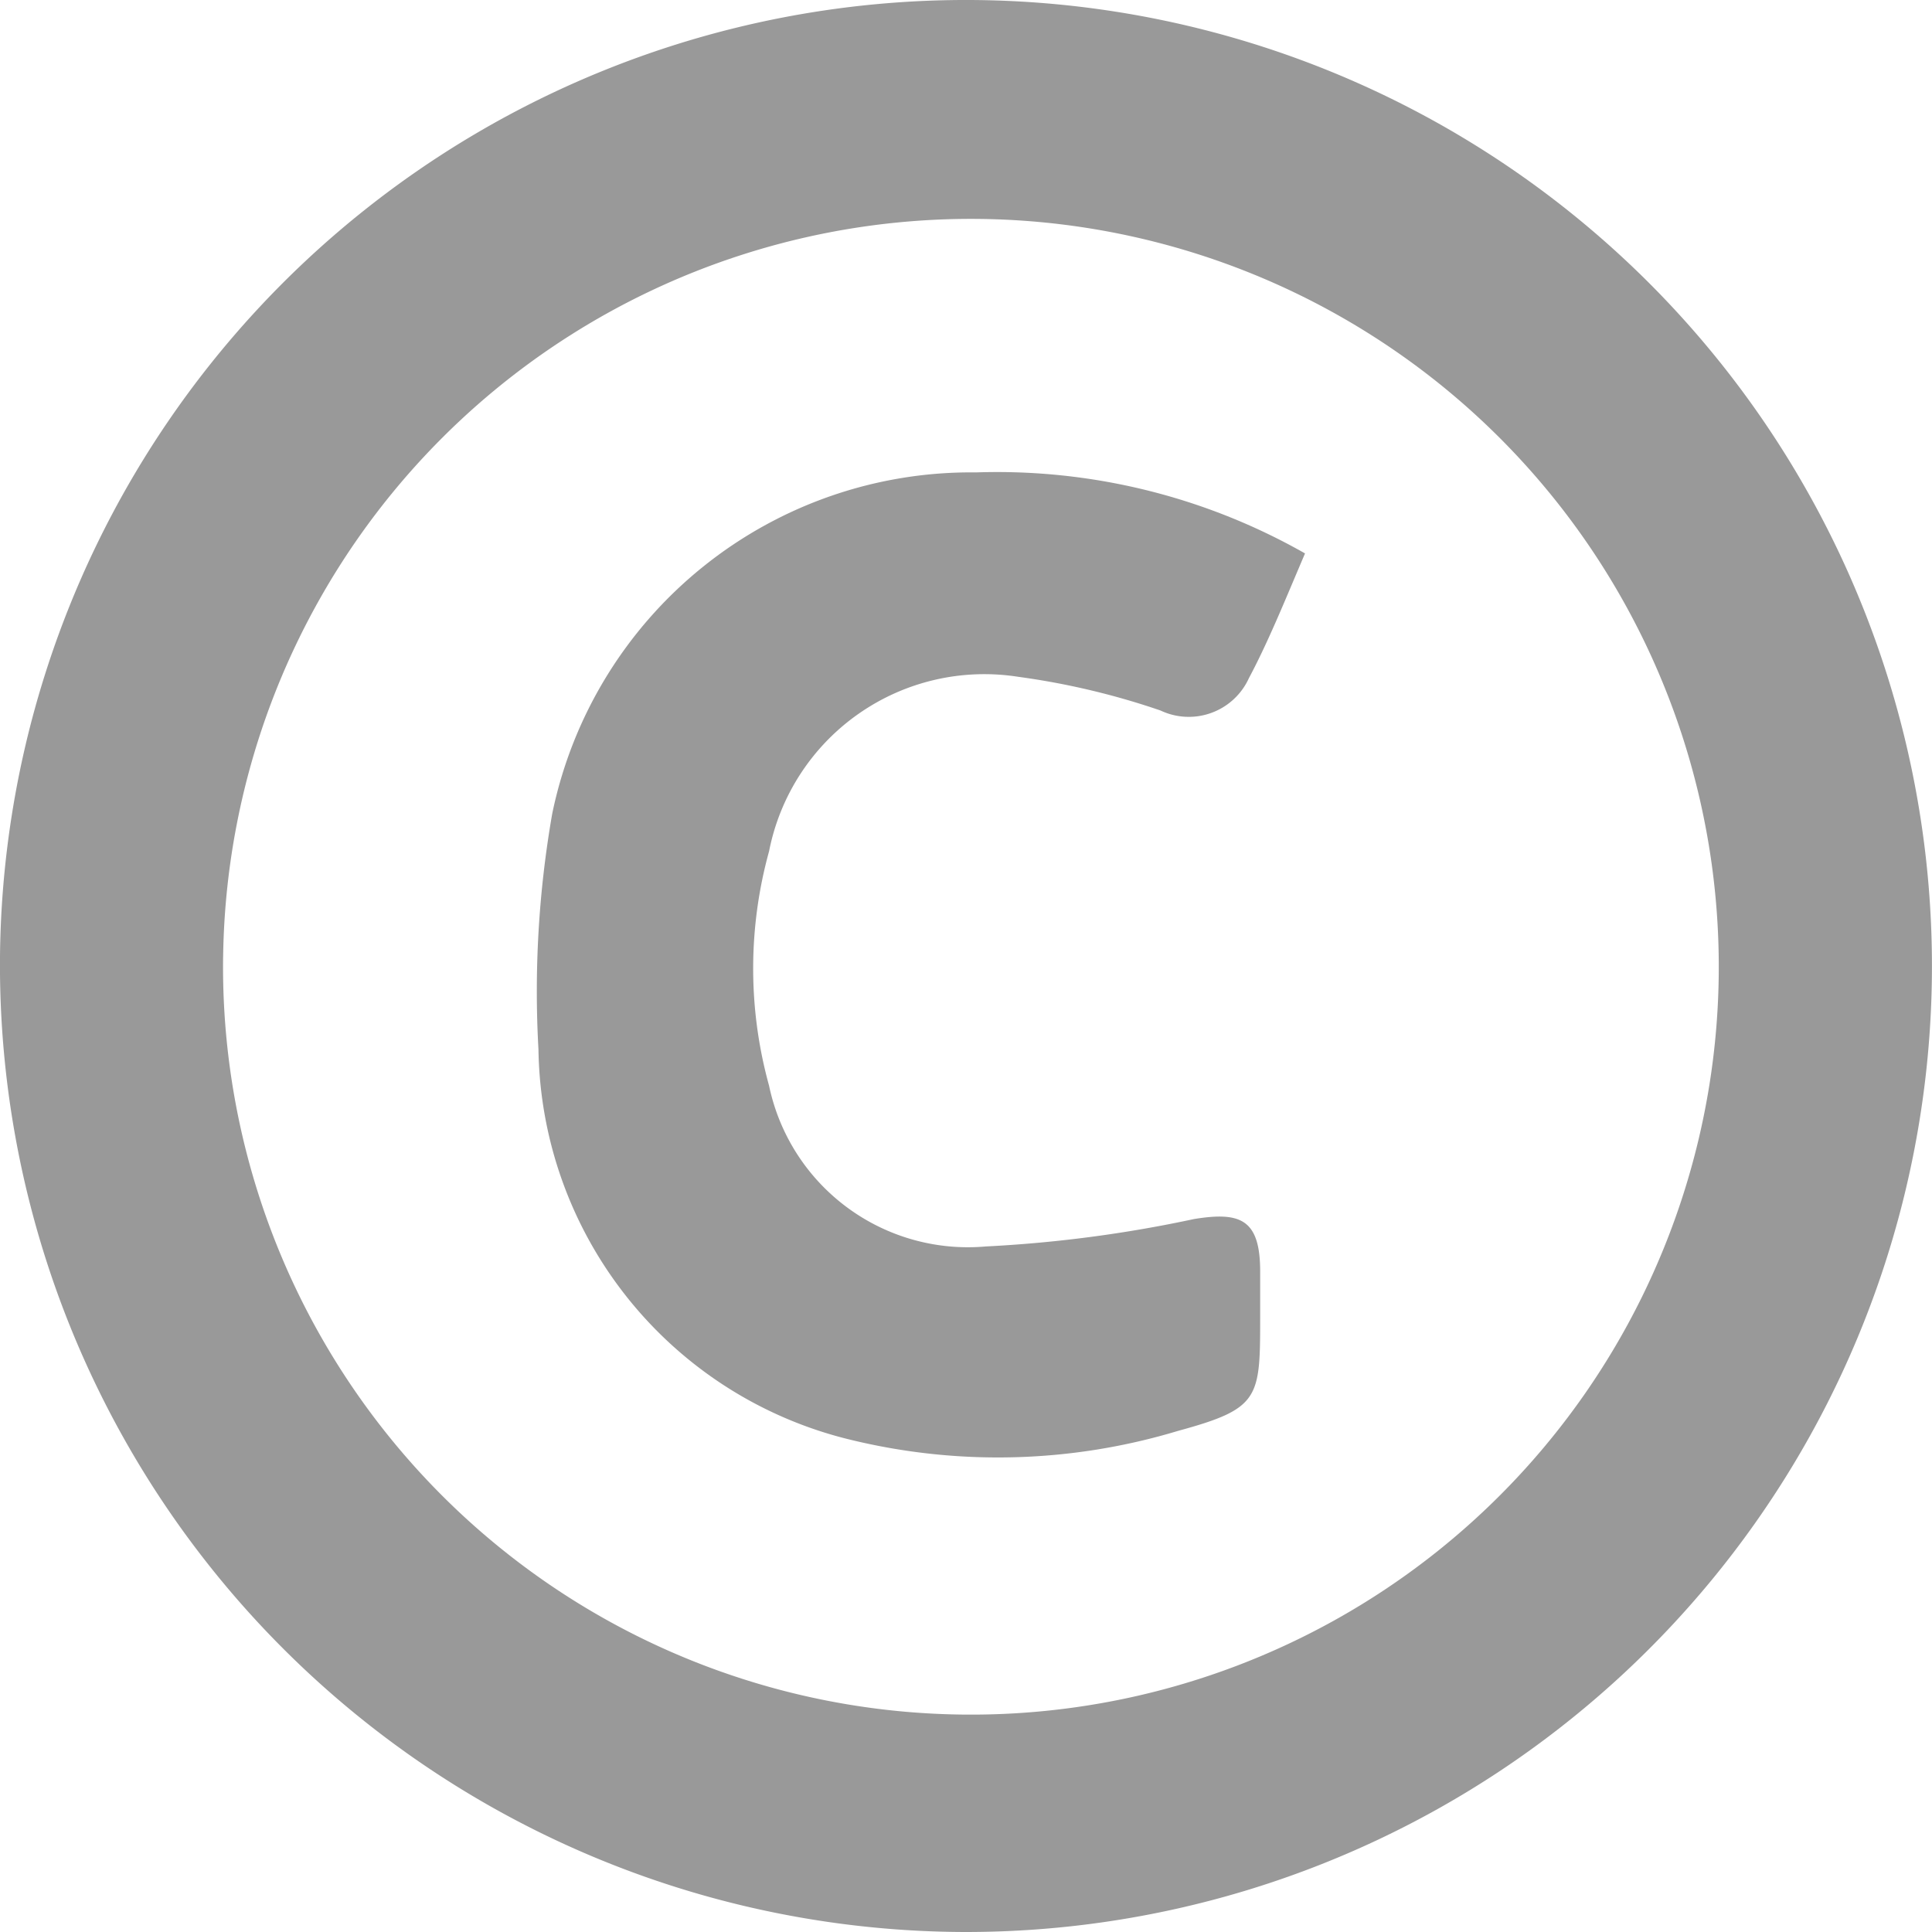 <svg xmlns="http://www.w3.org/2000/svg" viewBox="0 0 15.5 15.5"><defs><style>.cls-1{fill:#999;}</style></defs><title>icone copyright</title><g id="Calque_2" data-name="Calque 2"><g id="Calque_1-2" data-name="Calque 1"><path class="cls-1" d="M0,7.67A7.75,7.75,0,1,1,7.74,15.5,7.76,7.76,0,0,1,0,7.67Zm1.79,0a6,6,0,1,0,5.59-5.9A6,6,0,0,0,1.79,7.69Z"/><path class="cls-1" d="M10.47,4.44c-.15.35-.29.7-.45,1a.53.53,0,0,1-.71.26,6,6,0,0,0-1.14-.27,1.76,1.76,0,0,0-2,1.4,3.53,3.53,0,0,0,0,1.88A1.63,1.63,0,0,0,7.91,10a10.45,10.45,0,0,0,1.67-.22c.37-.06.53,0,.53.42,0,.12,0,.24,0,.36,0,.66,0,.74-.66.92a5,5,0,0,1-2.63.07,3.27,3.27,0,0,1-2.5-3.13,8.29,8.29,0,0,1,.11-1.89A3.43,3.43,0,0,1,7.83,3.79,5,5,0,0,1,10.47,4.44Z"/></g></g></svg>